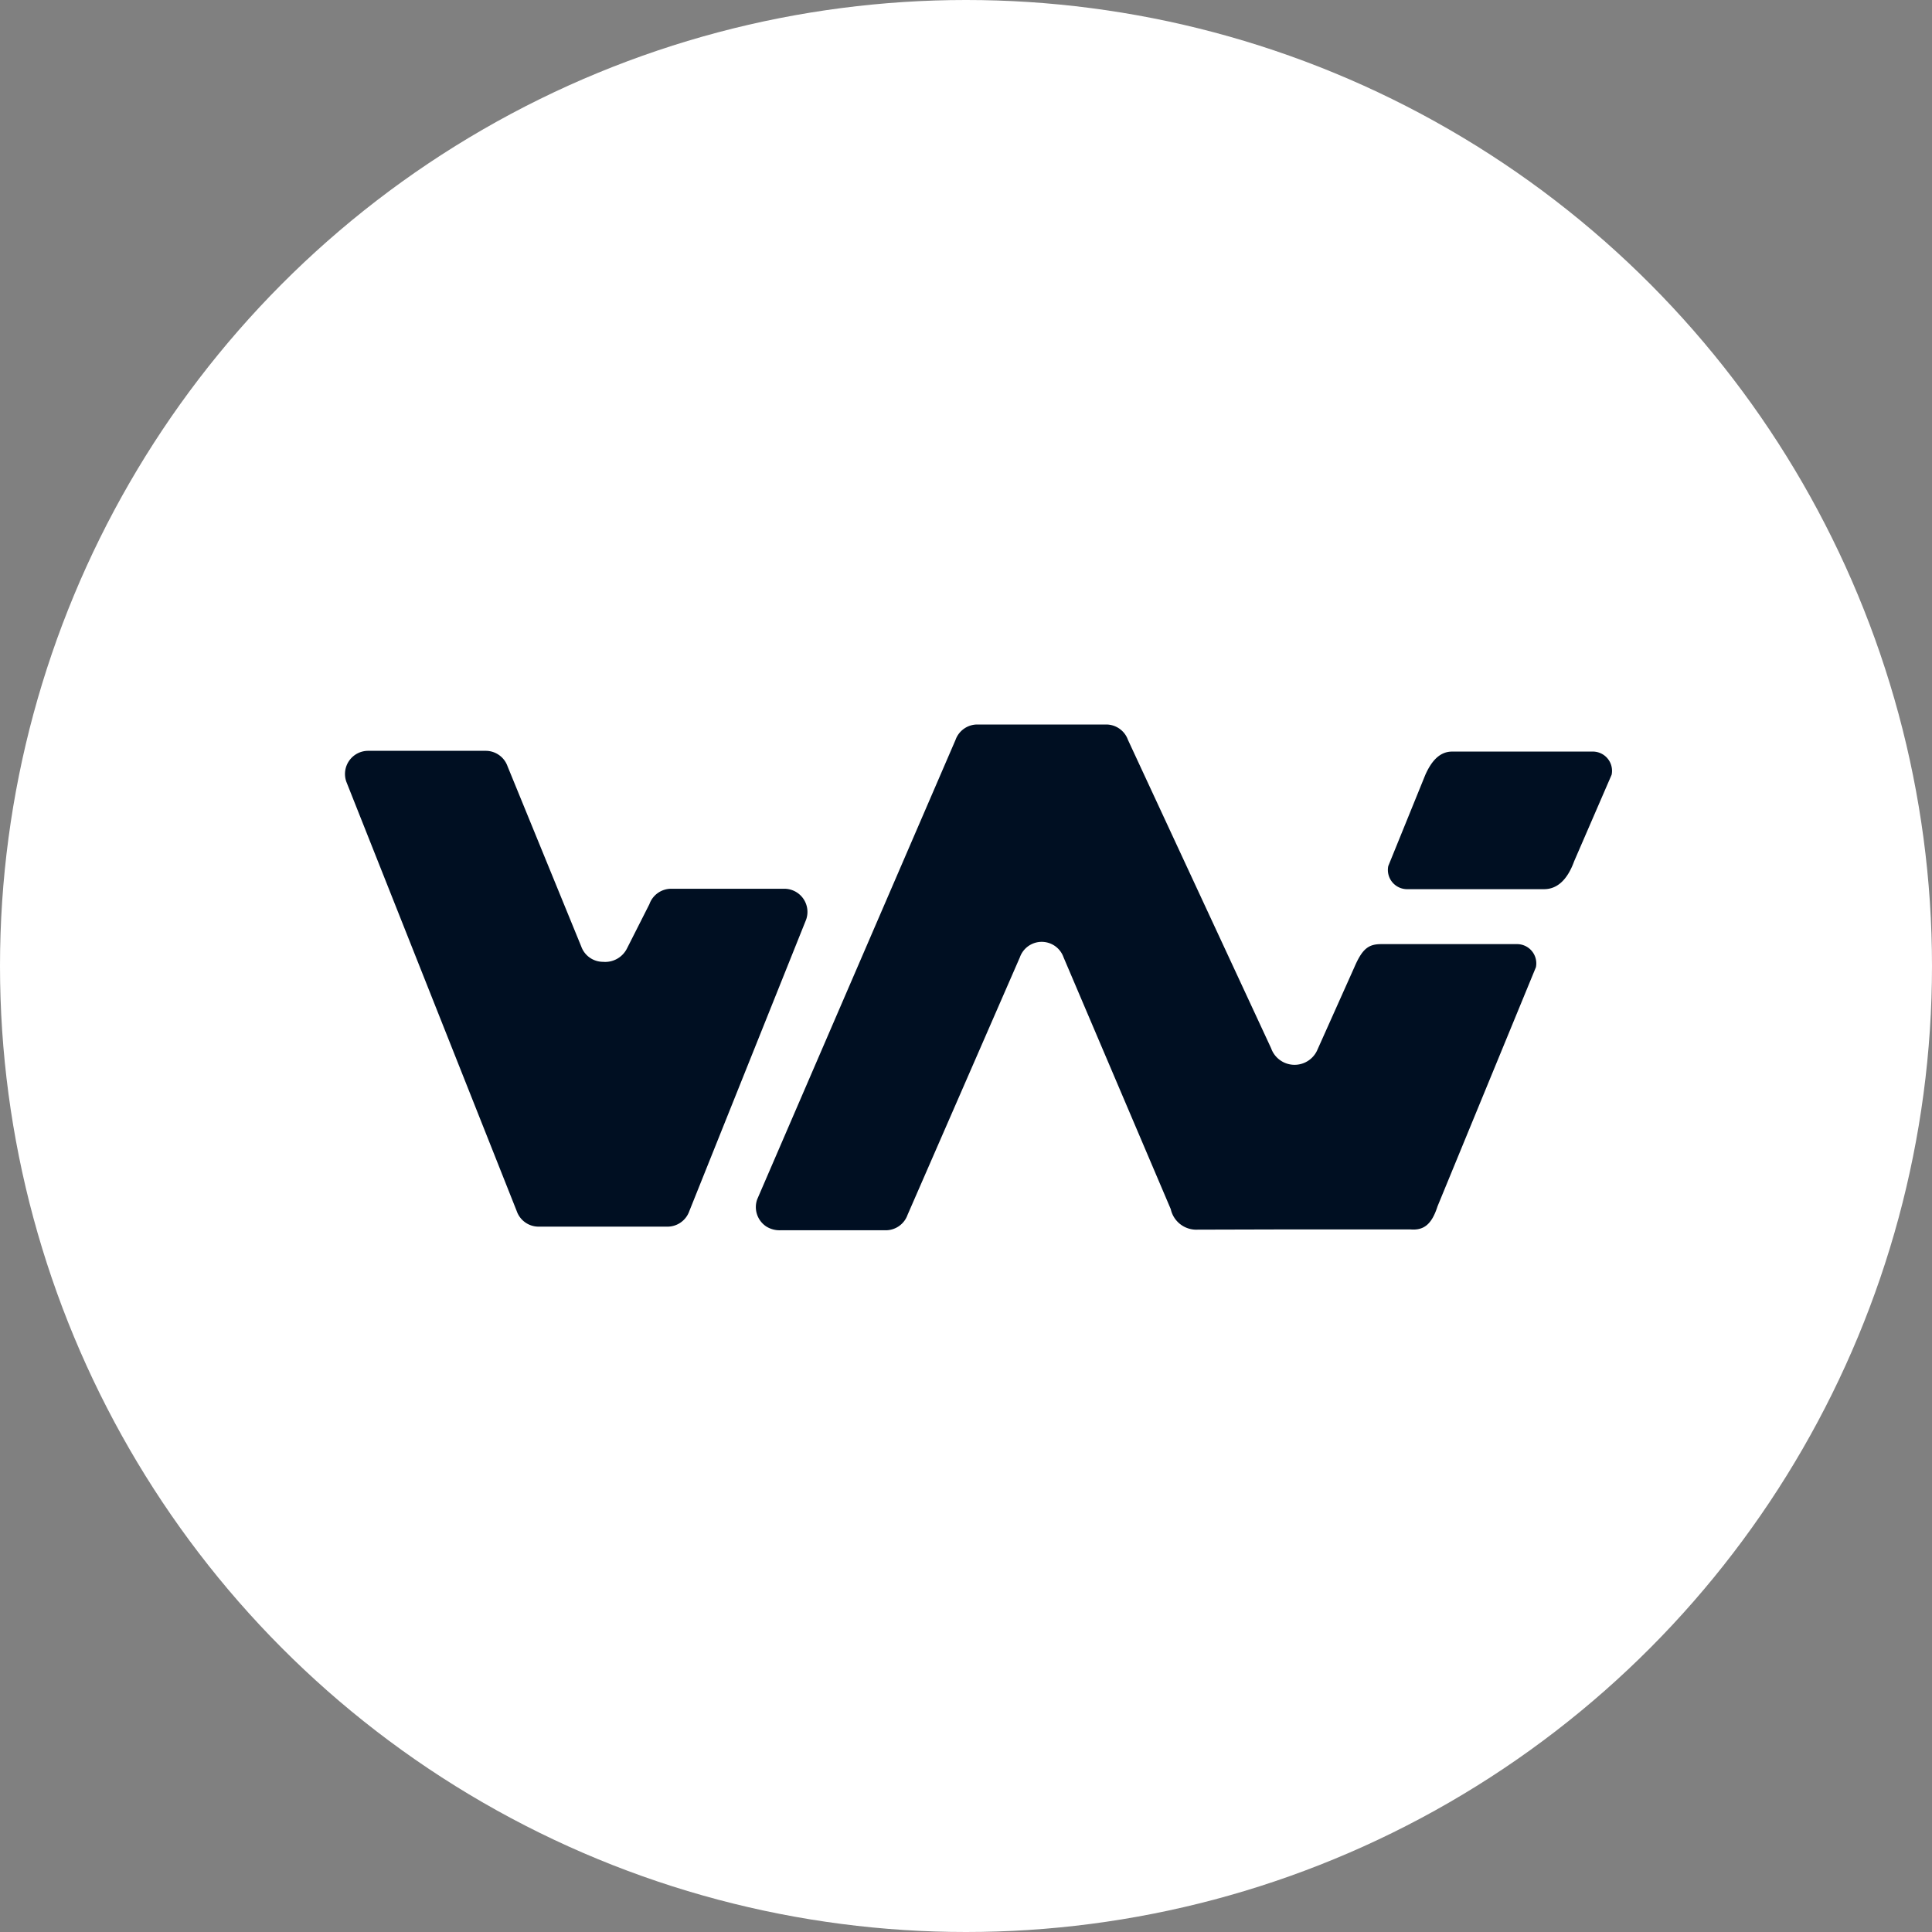 <svg id="logo" xmlns="http://www.w3.org/2000/svg" xmlns:xlink="http://www.w3.org/1999/xlink" width="56" height="56" viewBox="0 0 56 56">
  <rect x="0" y="0" width="56" height="56" fill="#808080" stroke="none"/>
  <defs>
    <clipPath id="clip-path">
      <rect id="Rectangle_38" data-name="Rectangle 38" width="36.722" height="14.66" fill="#000f22"/>
    </clipPath>
  </defs>
  <circle id="Ellipse_34" data-name="Ellipse 34" cx="28" cy="28" r="28" fill="#fff"/>
  <g id="Group_5" data-name="Group 5" transform="translate(10 21)" clip-path="url(#clip-path)">
    <path id="Path_5" data-name="Path 5" d="M104.017,14.636h3.921c.39.031.613-.16.777-.671l2.851-6.929A.558.558,0,0,0,111,6.366h-3.921c-.37,0-.548.141-.776.671l-1.065,2.379a.721.721,0,0,1-1.347-.032L99.742.447A.671.671,0,0,0,99.11,0H95.375a.671.671,0,0,0-.632.447L88.994,13.765a.673.673,0,0,0,.262.784.722.722,0,0,0,.406.111h3.059a.671.671,0,0,0,.632-.447l3.256-7.466a.671.671,0,0,1,1.265,0l3.108,7.3a.758.758,0,0,0,.779.595" transform="translate(-77.047)" fill="#000f22"/>
    <path id="Path_6" data-name="Path 6" d="M227.672,5.864h4.062a.558.558,0,0,1,.565.671l-1.086,2.507c-.2.551-.5.81-.873.81h-3.95a.558.558,0,0,1-.565-.671L226.9,6.535c.171-.382.406-.671.776-.671" transform="translate(-195.585 -5.079)" fill="#000f22"/>
    <path id="Path_7" data-name="Path 7" d="M.123,6a.67.67,0,0,1,.548-.284H4.079a.671.671,0,0,1,.632.447l2.136,5.222a.671.671,0,0,0,.632.447.706.706,0,0,0,.694-.387l.65-1.284a.671.671,0,0,1,.632-.447h3.279a.671.671,0,0,1,.632.895L9.979,19.061a.671.671,0,0,1-.632.447H5.611a.671.671,0,0,1-.632-.447L.039,6.613A.67.67,0,0,1,.123,6" transform="translate(0 -4.953)" fill="#000f22"/>
  </g>
</svg>
